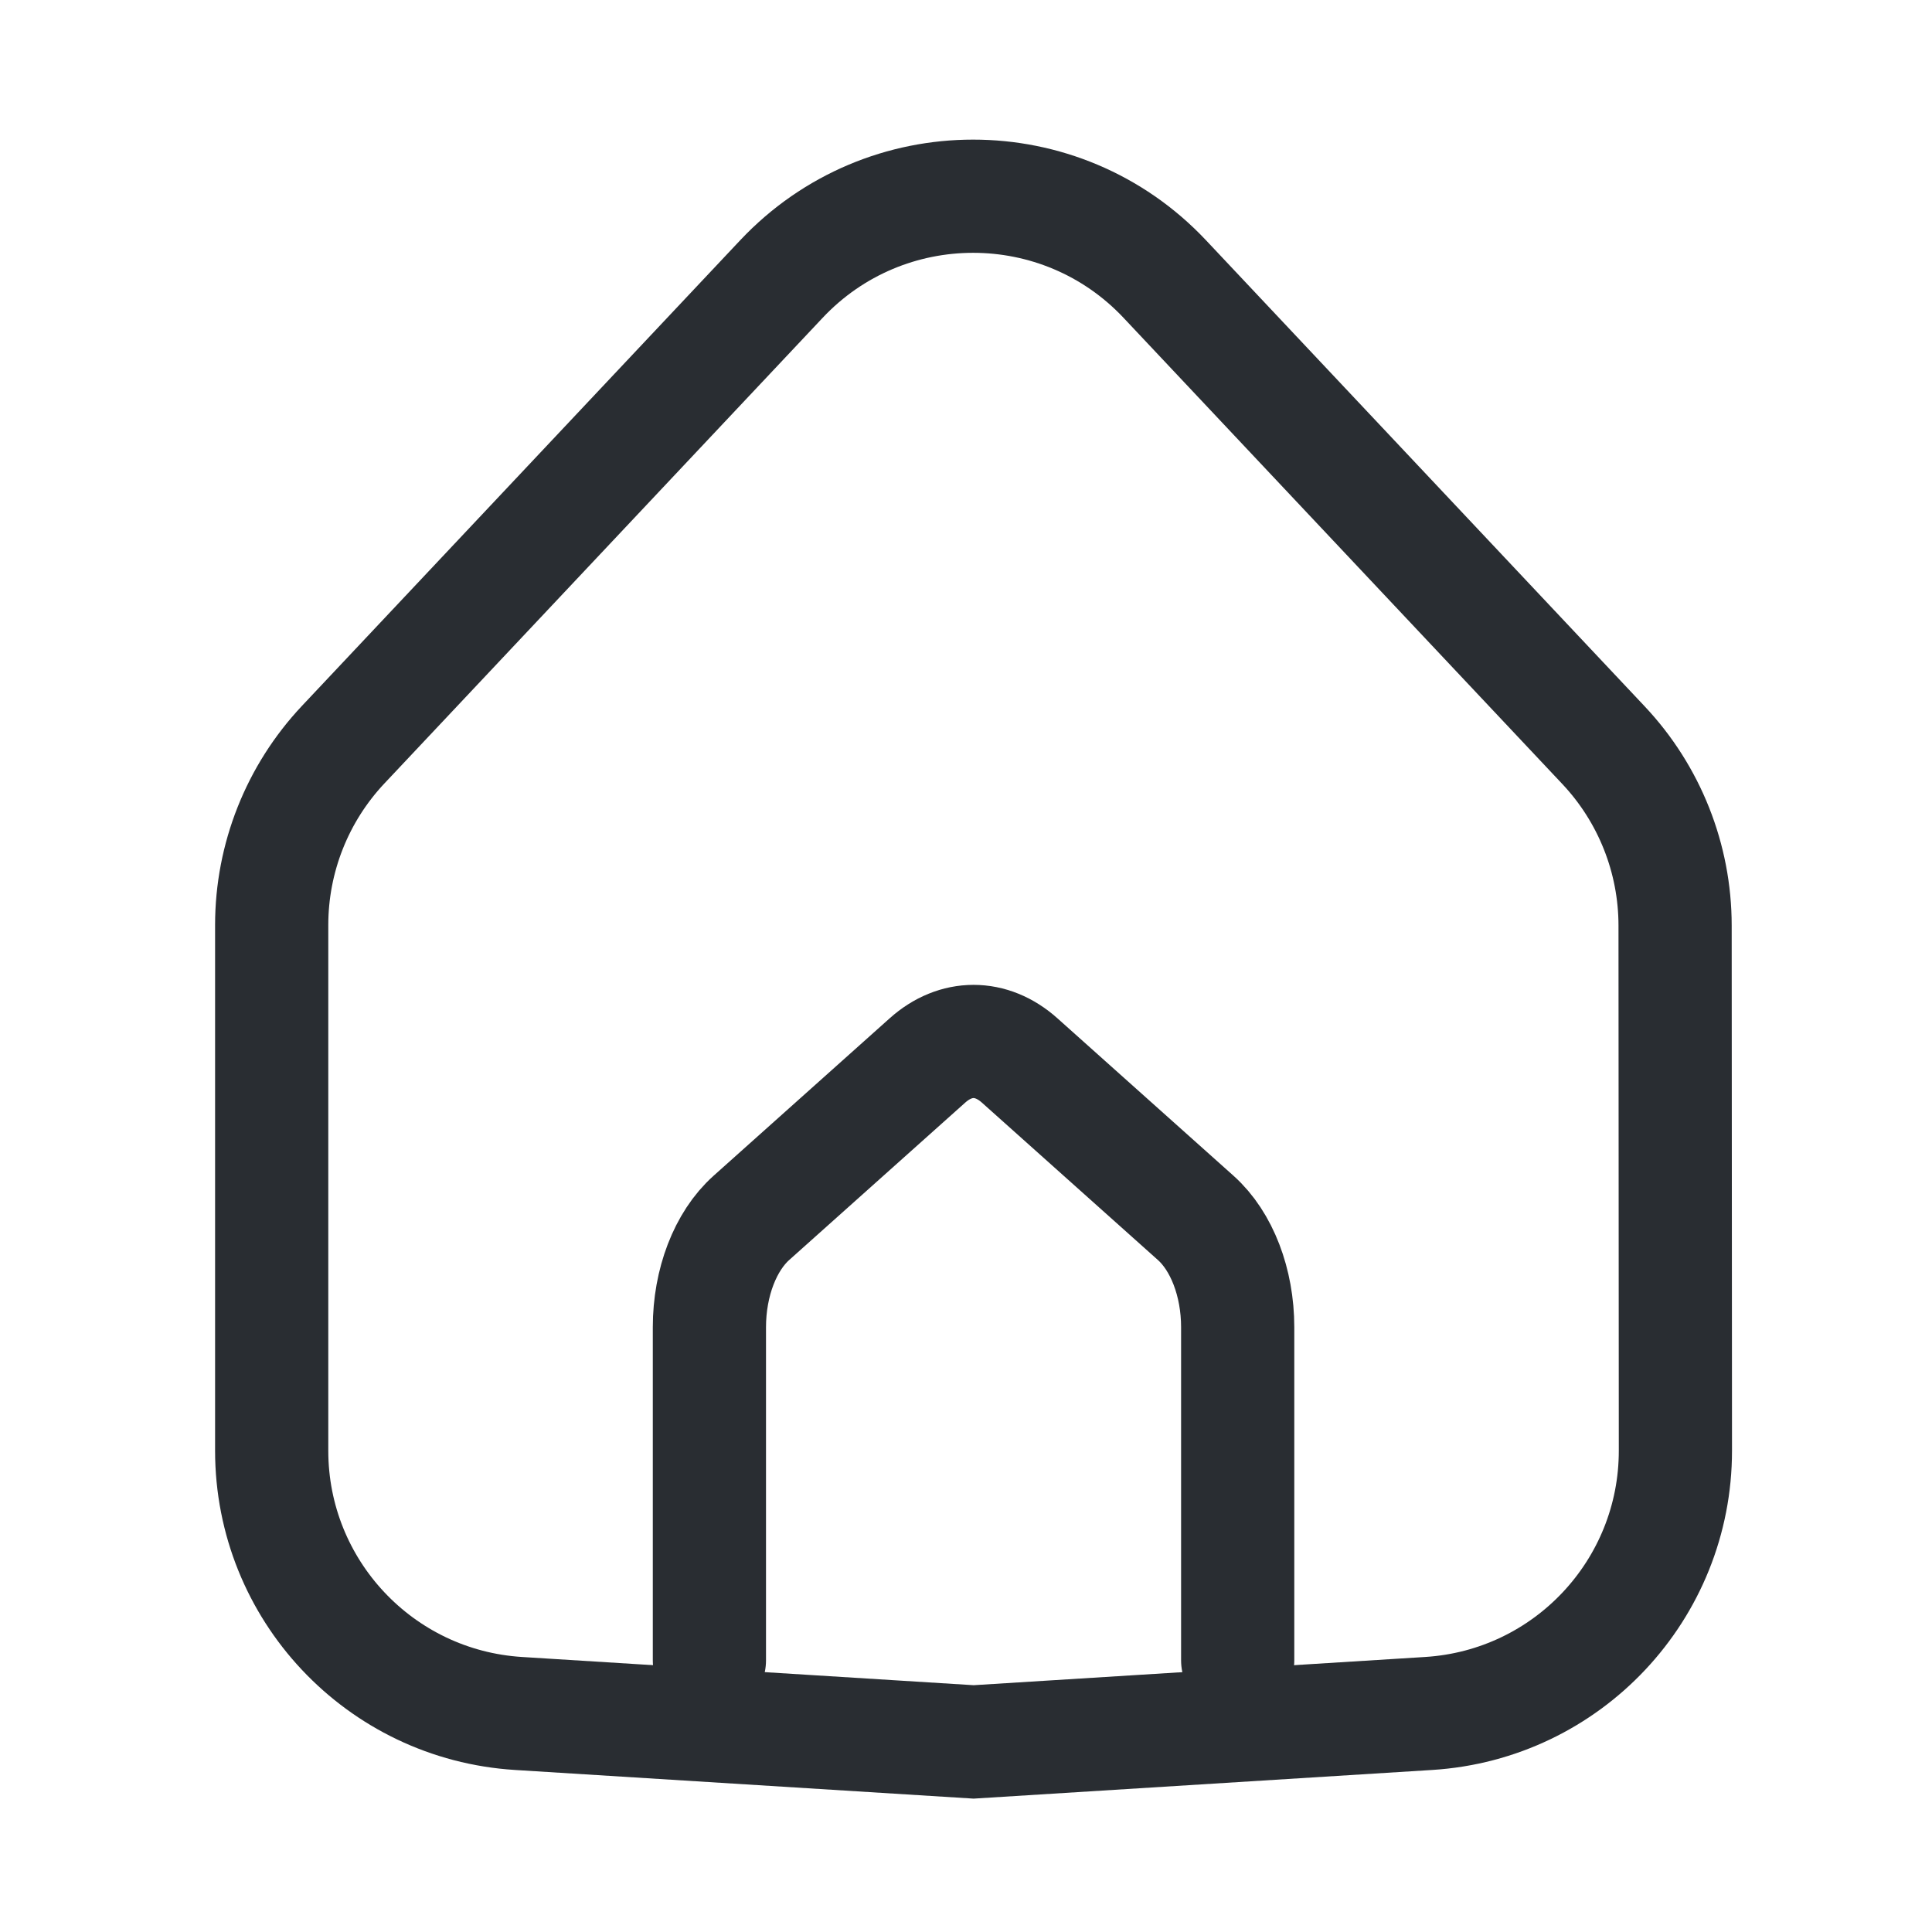 <svg width="128" height="128" viewBox="0 0 128 128" fill="none" xmlns="http://www.w3.org/2000/svg">
<path d="M51.771 18.487L22.74 49.332C19.695 52.567 18 56.842 18 61.285V96.116C18 105.325 25.16 112.947 34.352 113.522L64.505 115.406L94.648 113.522C103.844 112.948 111.005 105.32 111 96.107L110.979 61.315C110.977 56.877 109.281 52.606 106.239 49.373L77.169 18.487C70.284 11.171 58.657 11.171 51.771 18.487Z" stroke="#292D32" stroke-width="7.5" stroke-linecap="round"/>
<path d="M47 110V87.927C47 84.974 48.053 82.233 49.781 80.688L61.448 70.256C63.32 68.581 65.68 68.581 67.552 70.256L79.219 80.688C80.947 82.233 82 84.974 82 87.927V110" stroke="#292D32" stroke-width="7.5" stroke-linecap="round"/>
</svg>
